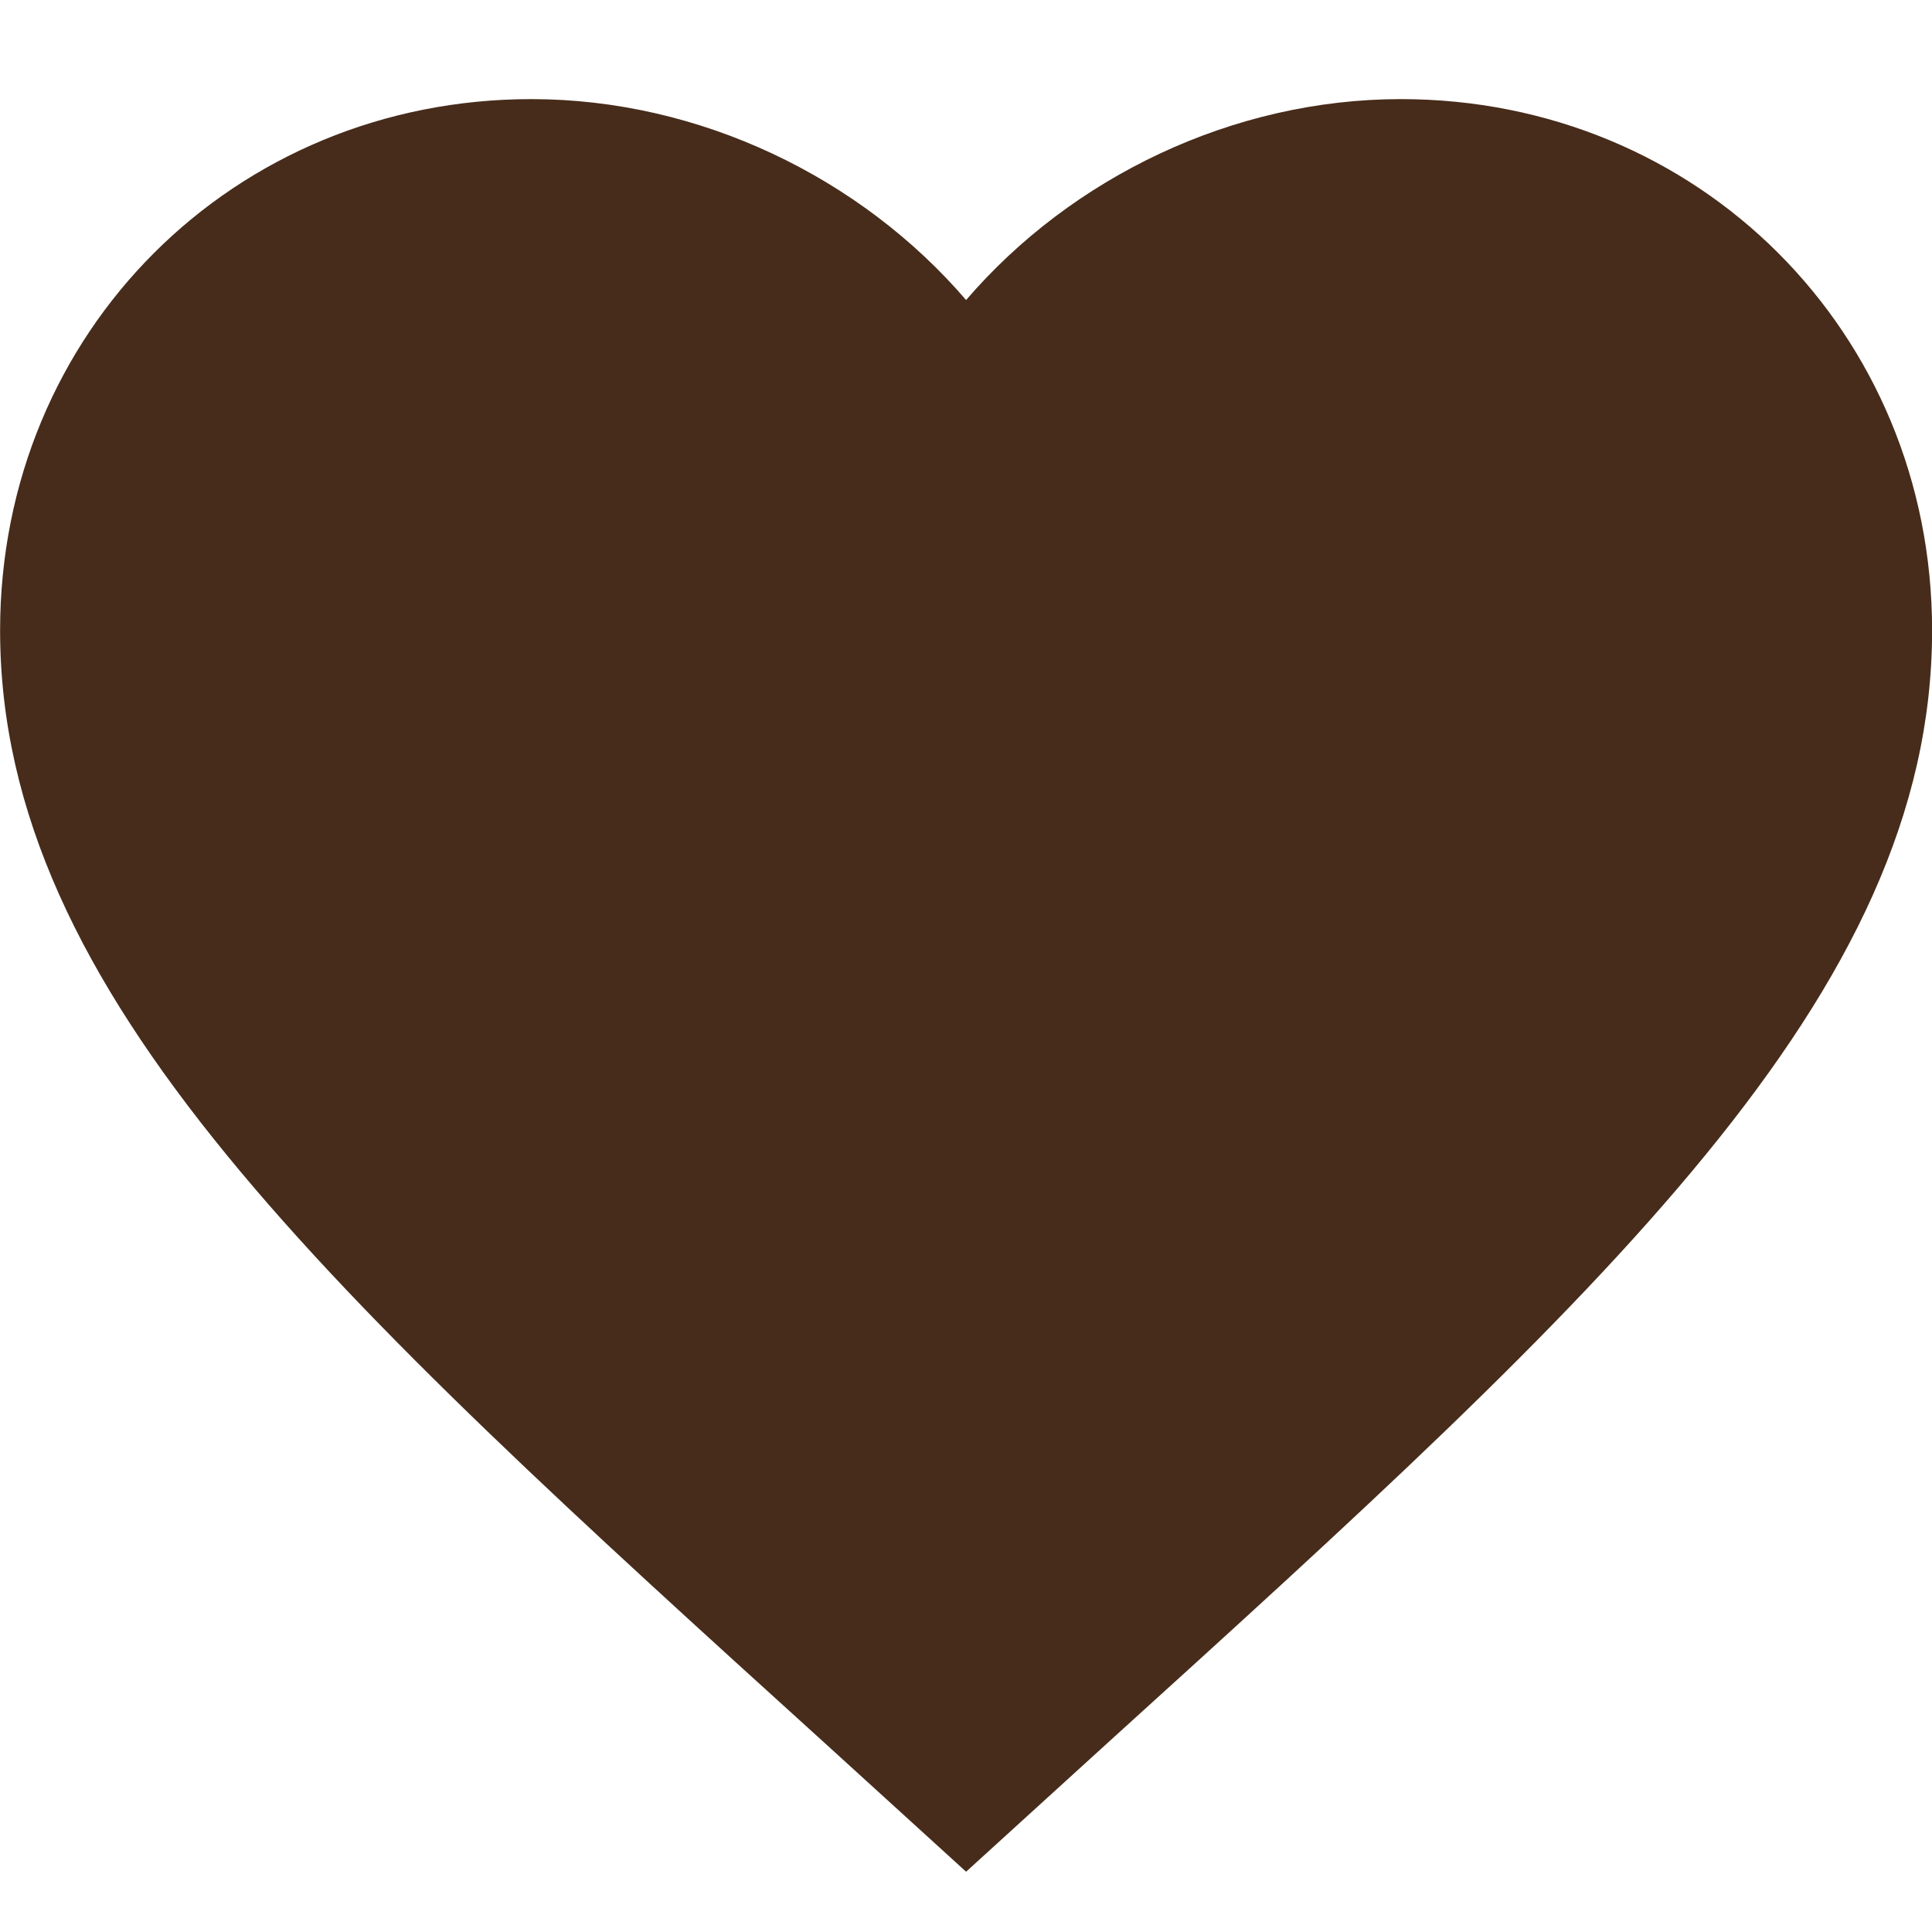 <?xml version="1.0" encoding="utf-8"?>
<svg width="24" height="24" viewBox="0 0 20 19" fill="none" xmlns="http://www.w3.org/2000/svg">
  <path d="M 10.001 18.876 L 8.551 17.556 C 3.401 12.886 0.001 9.796 0.001 6.026 C 0.001 2.936 2.421 0.526 5.501 0.526 C 7.241 0.526 8.911 1.336 10.001 2.606 C 11.091 1.336 12.761 0.526 14.501 0.526 C 17.581 0.526 20.001 2.936 20.001 6.026 C 20.001 9.796 16.601 12.886 11.451 17.556 L 10.001 18.876 Z" style="fill: rgb(71, 44, 27);"/>
</svg>